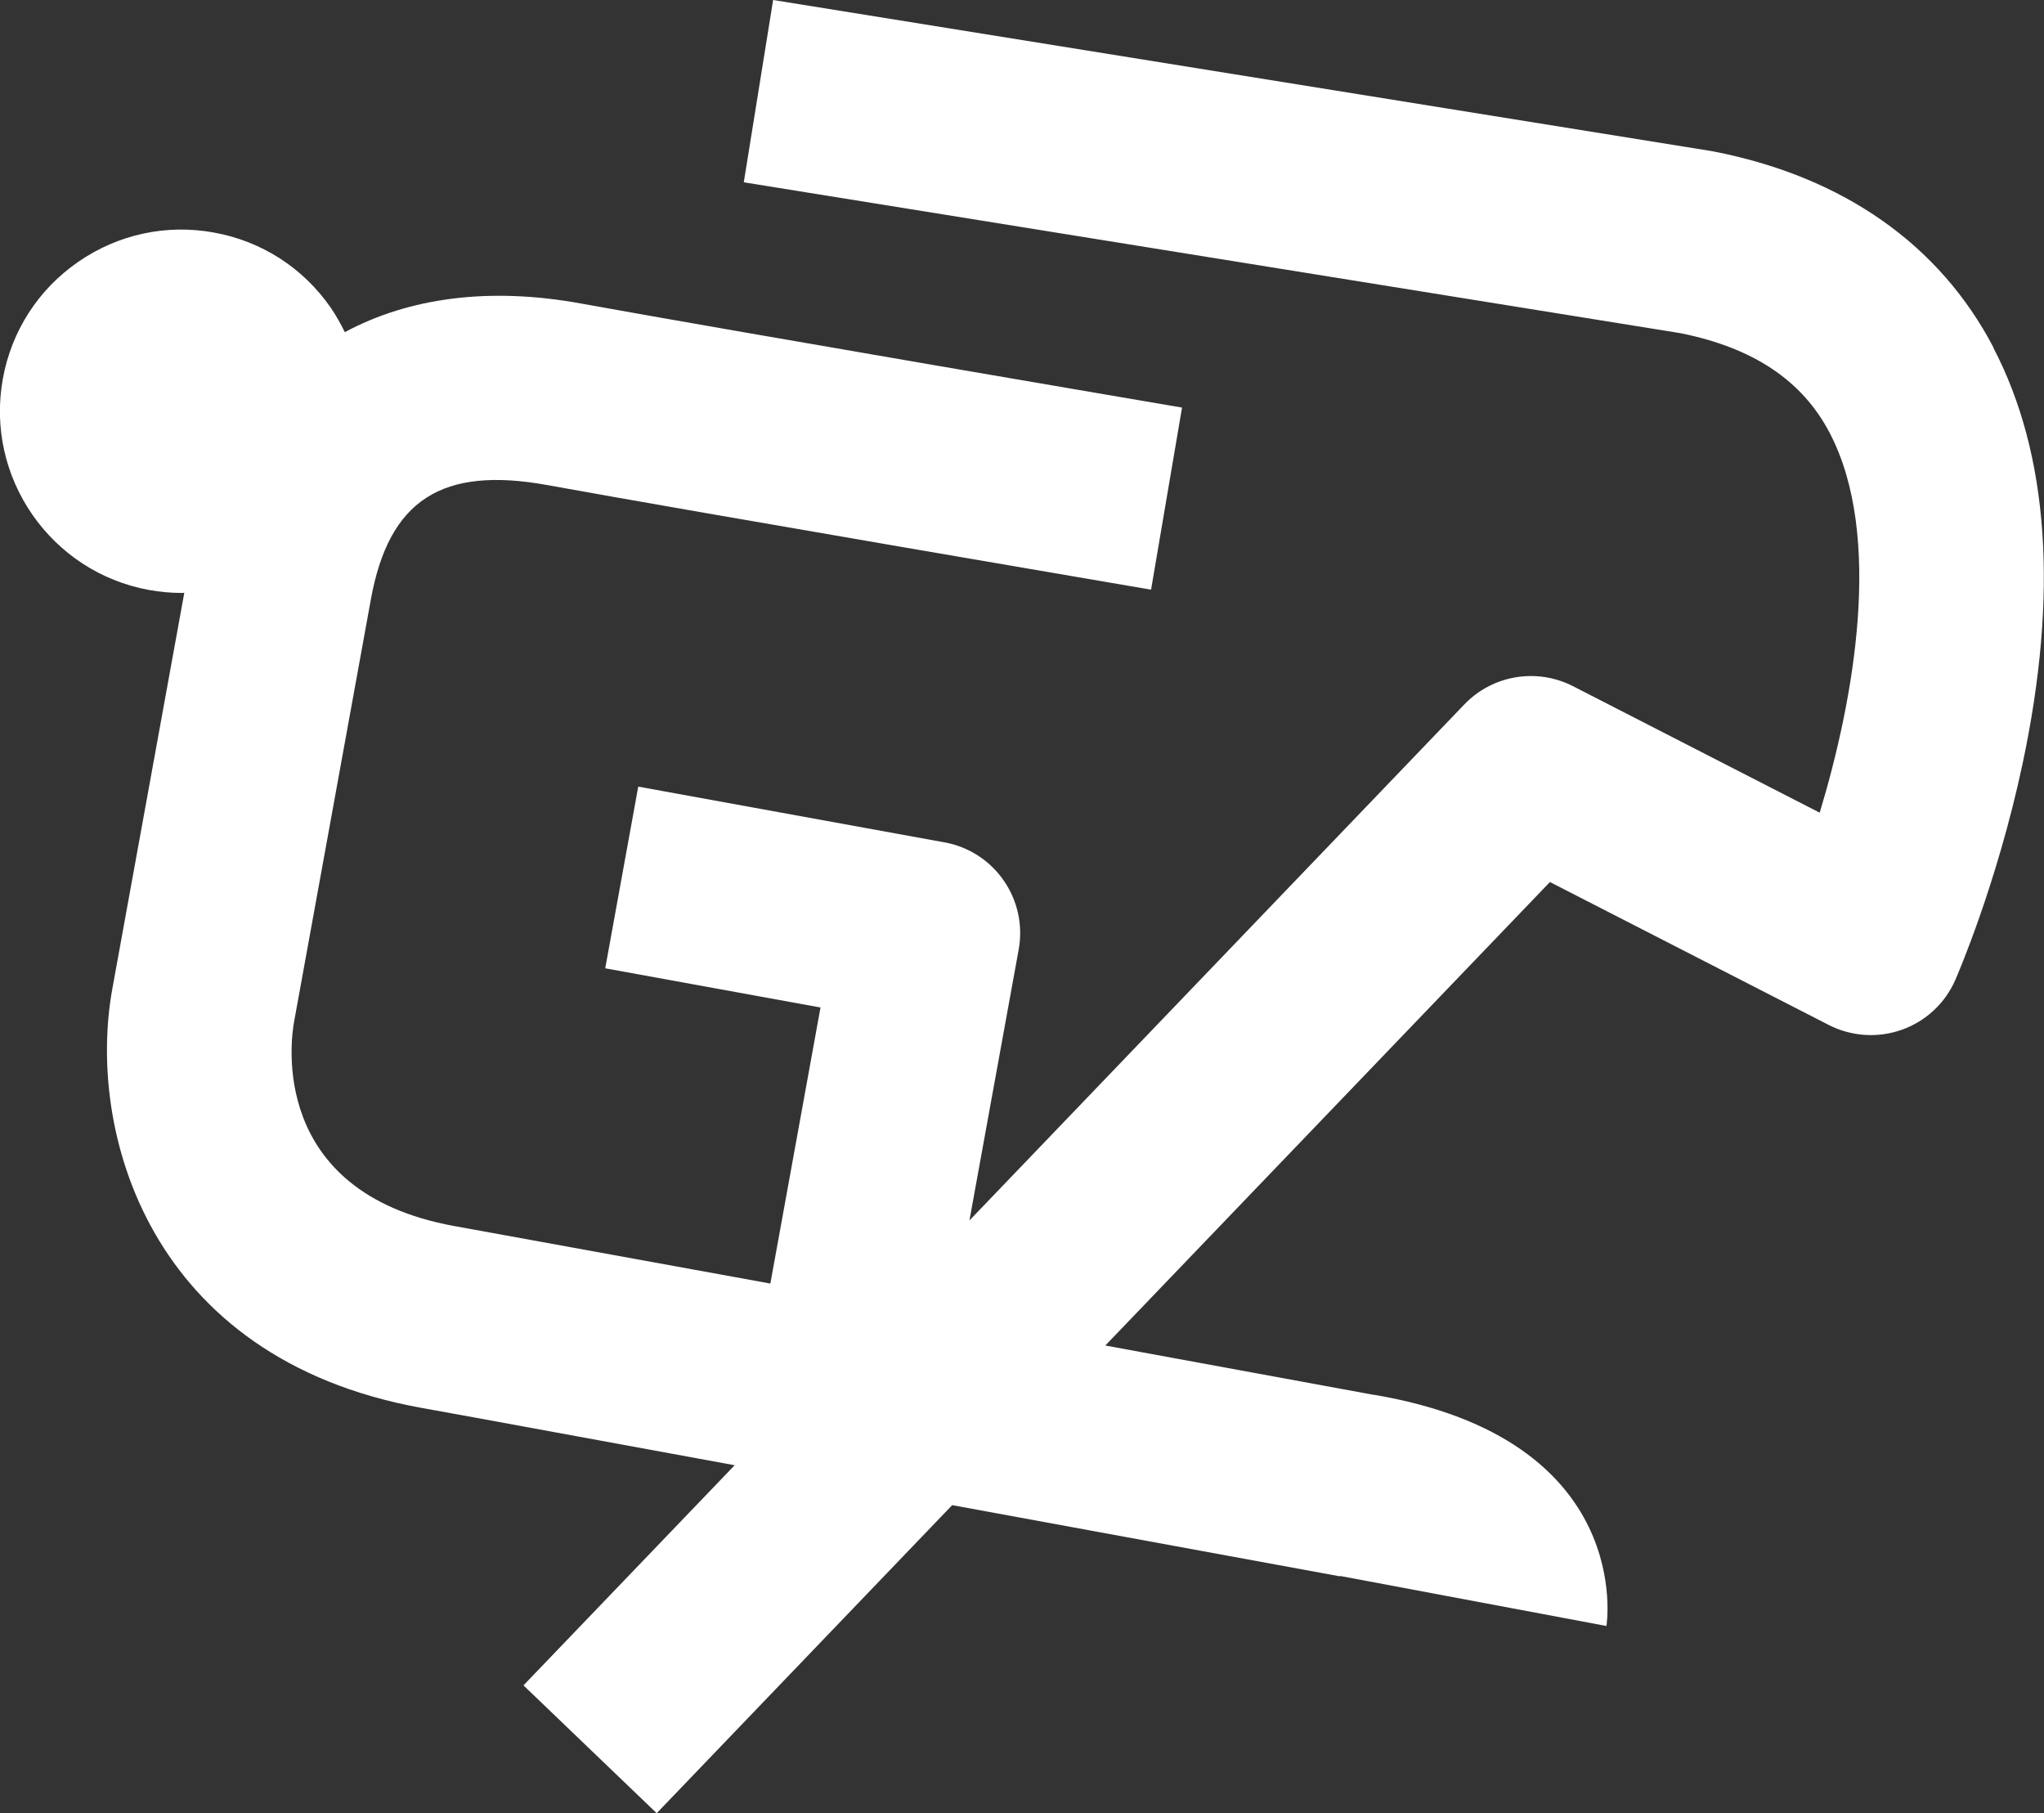 <?xml version="1.0" encoding="UTF-8"?>
<svg id="Layer_2" data-name="Layer 2" xmlns="http://www.w3.org/2000/svg" viewBox="0 0 199.29 176.73">
  <rect x="0" y="0" width="199.29" height="176.73" fill="#333333" stroke="none"/>
  <defs>
    <style>
      .cls-1 {
        fill: #ffffff;
        stroke-width: 0px;
      }
    </style>
  </defs>
  <g id="Layer_1-2" data-name="Layer 1">
    <path class="cls-1" d="M194.36,33.87c-5.23-10.01-14.62-16.61-27.16-19.08-.1-.02-.21-.04-.31-.06L75.38,0l-2.86,17.77,91.34,14.71c7.1,1.43,11.86,4.61,14.53,9.71,5.27,10.05,2.35,26.08-.97,37.03l-24.05-12.33c-3.54-1.81-7.85-1.09-10.6,1.78l-48.25,50.3,4.8-26.4c.89-4.89-2.35-9.58-7.25-10.46l-29.84-5.43-3.22,17.71,20.99,3.82-4.89,26.91-30.84-5.61c-18.08-3.29-15.91-18.2-15.6-19.89l7.49-41.19c1.76-9.69,6.92-13.02,17.23-11.14,14.8,2.69,58.4,10.11,58.84,10.19l3.02-17.75c-.44-.07-43.94-7.48-58.64-10.15-8.89-1.62-16.72-.57-22.99,2.8-.4-.81-.84-1.61-1.36-2.37-2.69-3.89-6.74-6.5-11.39-7.34-4.65-.85-9.36.17-13.25,2.86-3.89,2.69-6.5,6.74-7.34,11.39-1.75,9.6,4.65,18.84,14.25,20.59,1.07.19,2.13.29,3.17.29.09,0,.18-.01.27-.01l-7.02,38.62c-2.5,13.76,3.45,35.98,30.09,40.82l5.35.97,25.24,4.63-20.59,21.46,12.99,12.46,28.81-30.03,37.8,6.94v-.04s25.99,4.88,25.99,4.88c0,0,2.97-18.24-22.74-22.55l-.19,1.02.19-1.01-26.12-4.8,43.35-45.18,27.18,13.93c2.21,1.13,4.79,1.3,7.13.47,2.34-.83,4.23-2.59,5.22-4.87.17-.38,4.05-9.33,6.54-21,3.53-16.58,2.58-30.25-2.84-40.62Z"/>
  </g>
</svg>